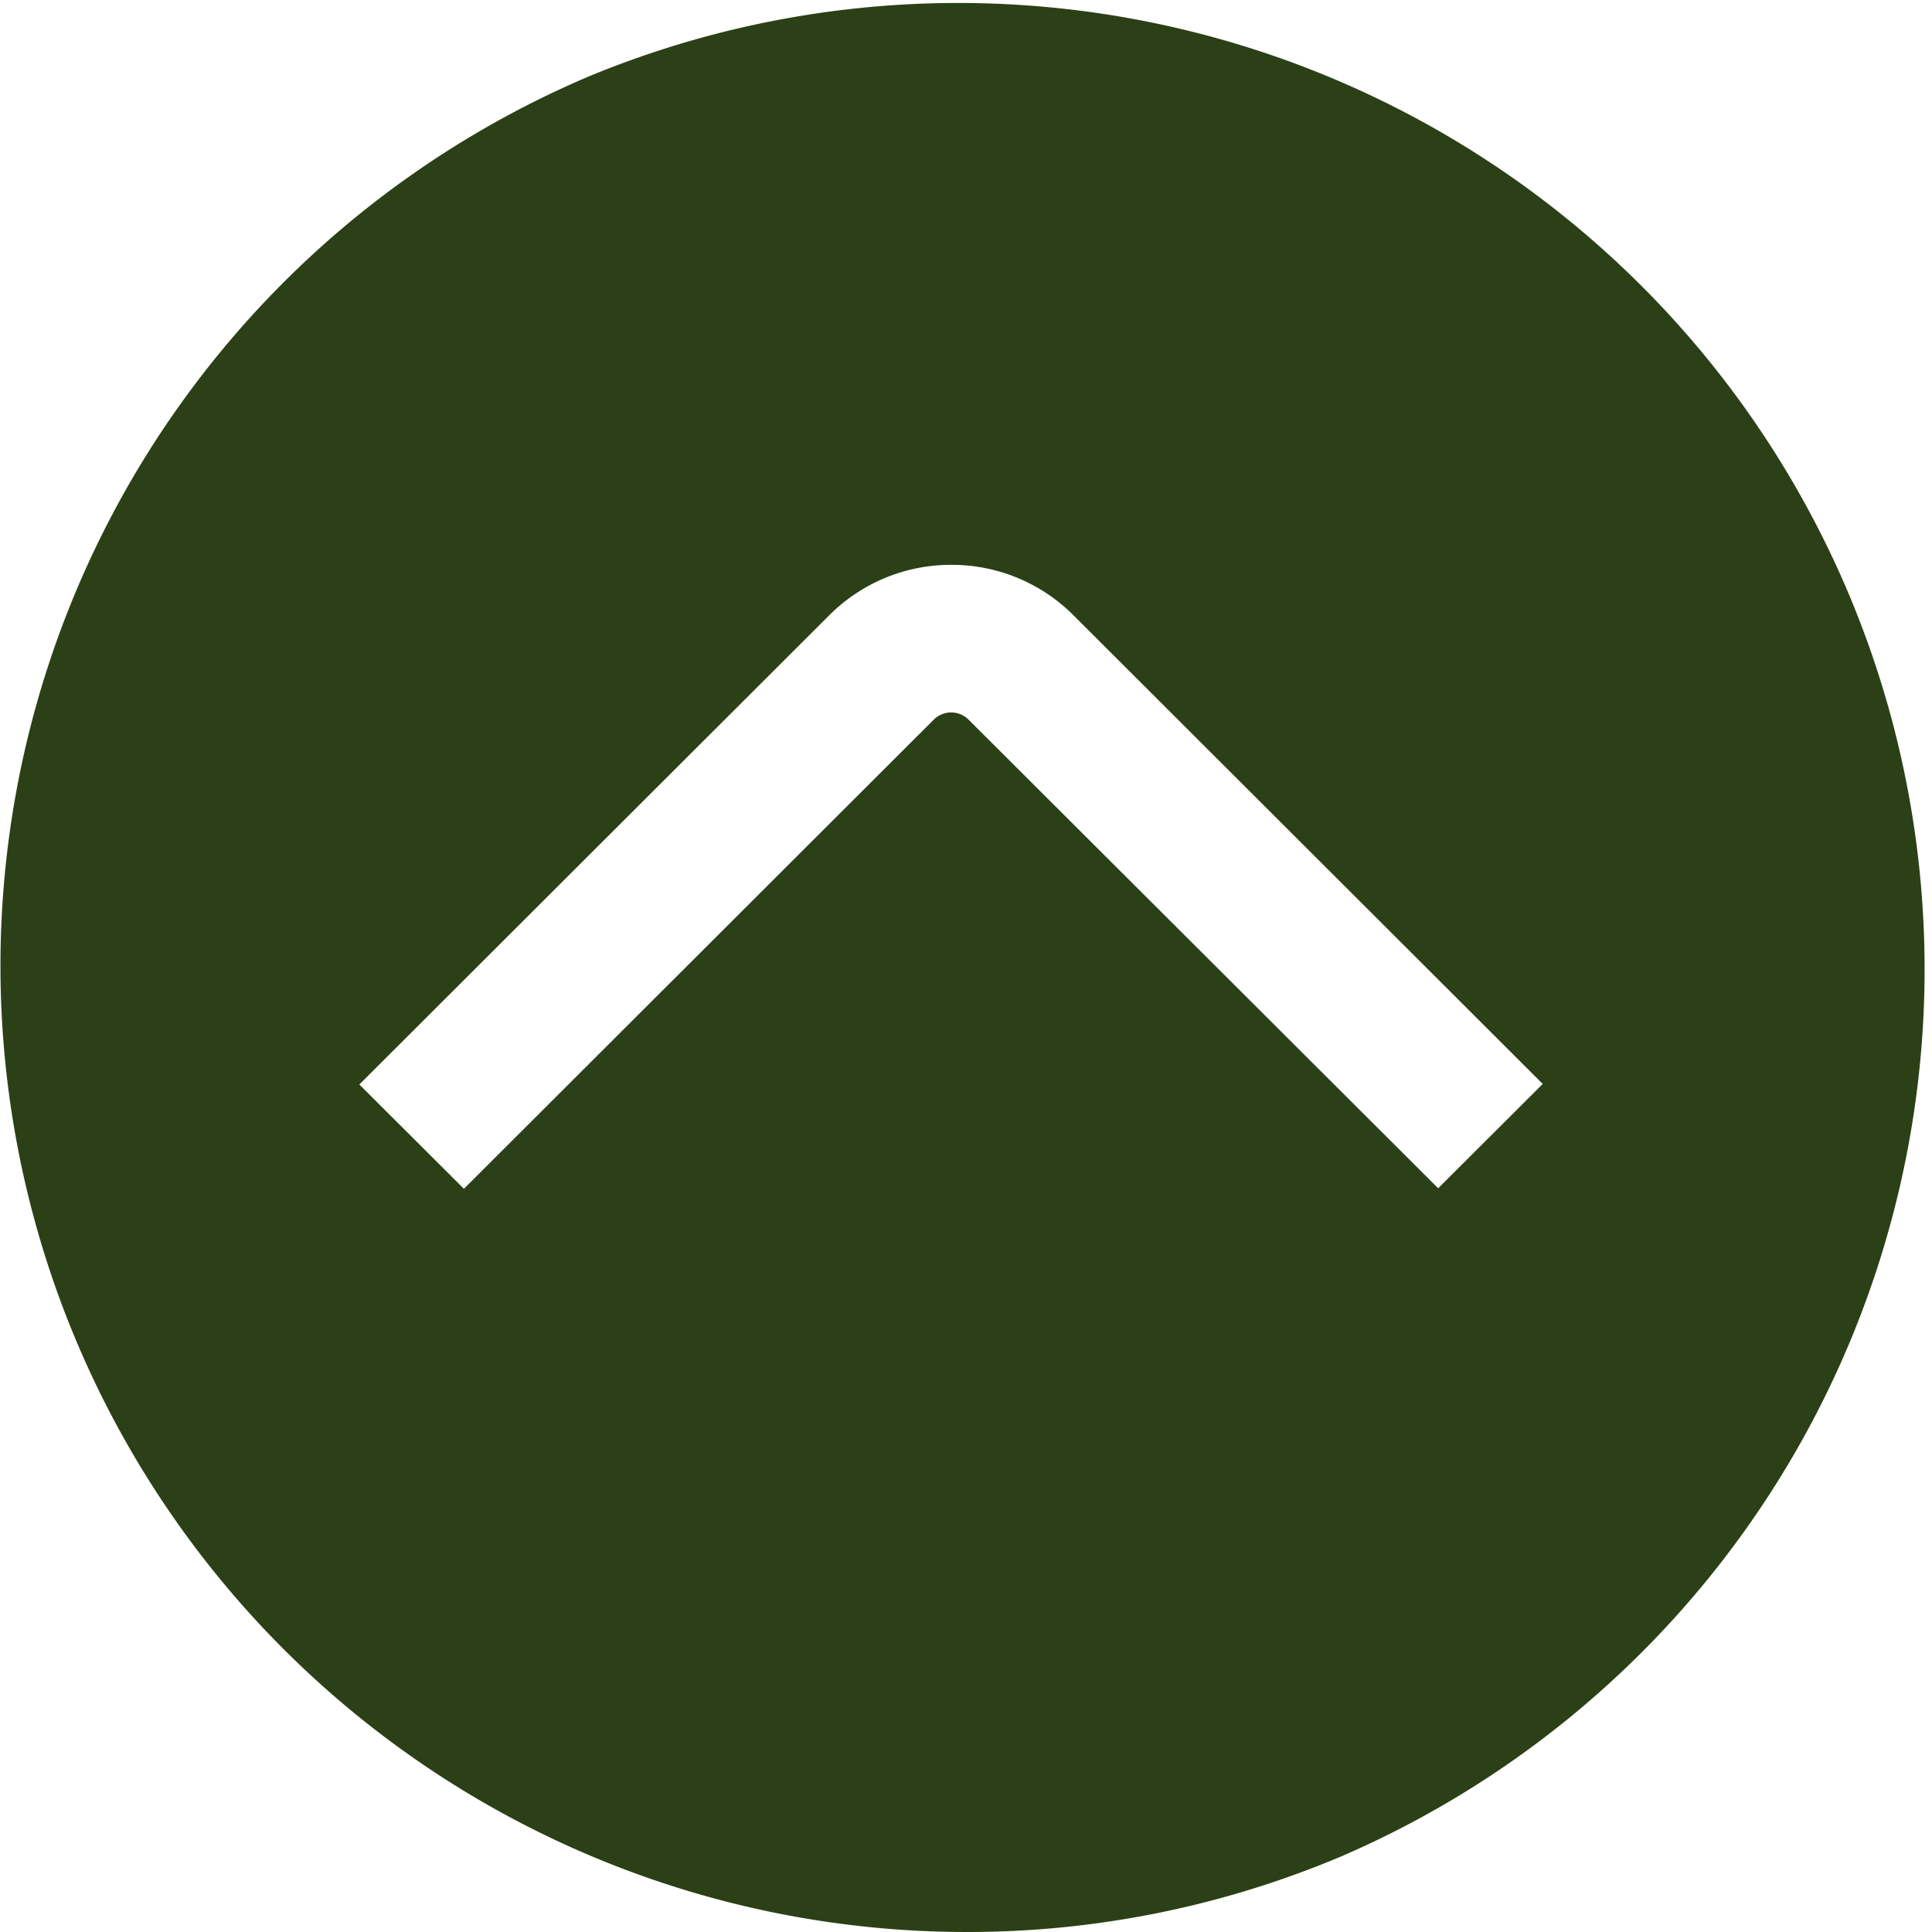 <svg xmlns="http://www.w3.org/2000/svg" width="50" height="50" viewBox="0 0 50 50">
  <path id="빼기_6" data-name="빼기 6" d="M25,50A25.007,25.007,0,0,1,15.269,1.965,25.007,25.007,0,0,1,34.731,48.035,24.844,24.844,0,0,1,25,50Zm-.377-35.382a4.447,4.447,0,0,0-3.157,1.3L9.3,28.066l2.706,2.7,12.16-12.142a.638.638,0,0,1,.9,0L37.22,30.752l2.706-2.7L27.78,15.922A4.445,4.445,0,0,0,24.623,14.618Z" fill="#2b4016"/>
</svg>
